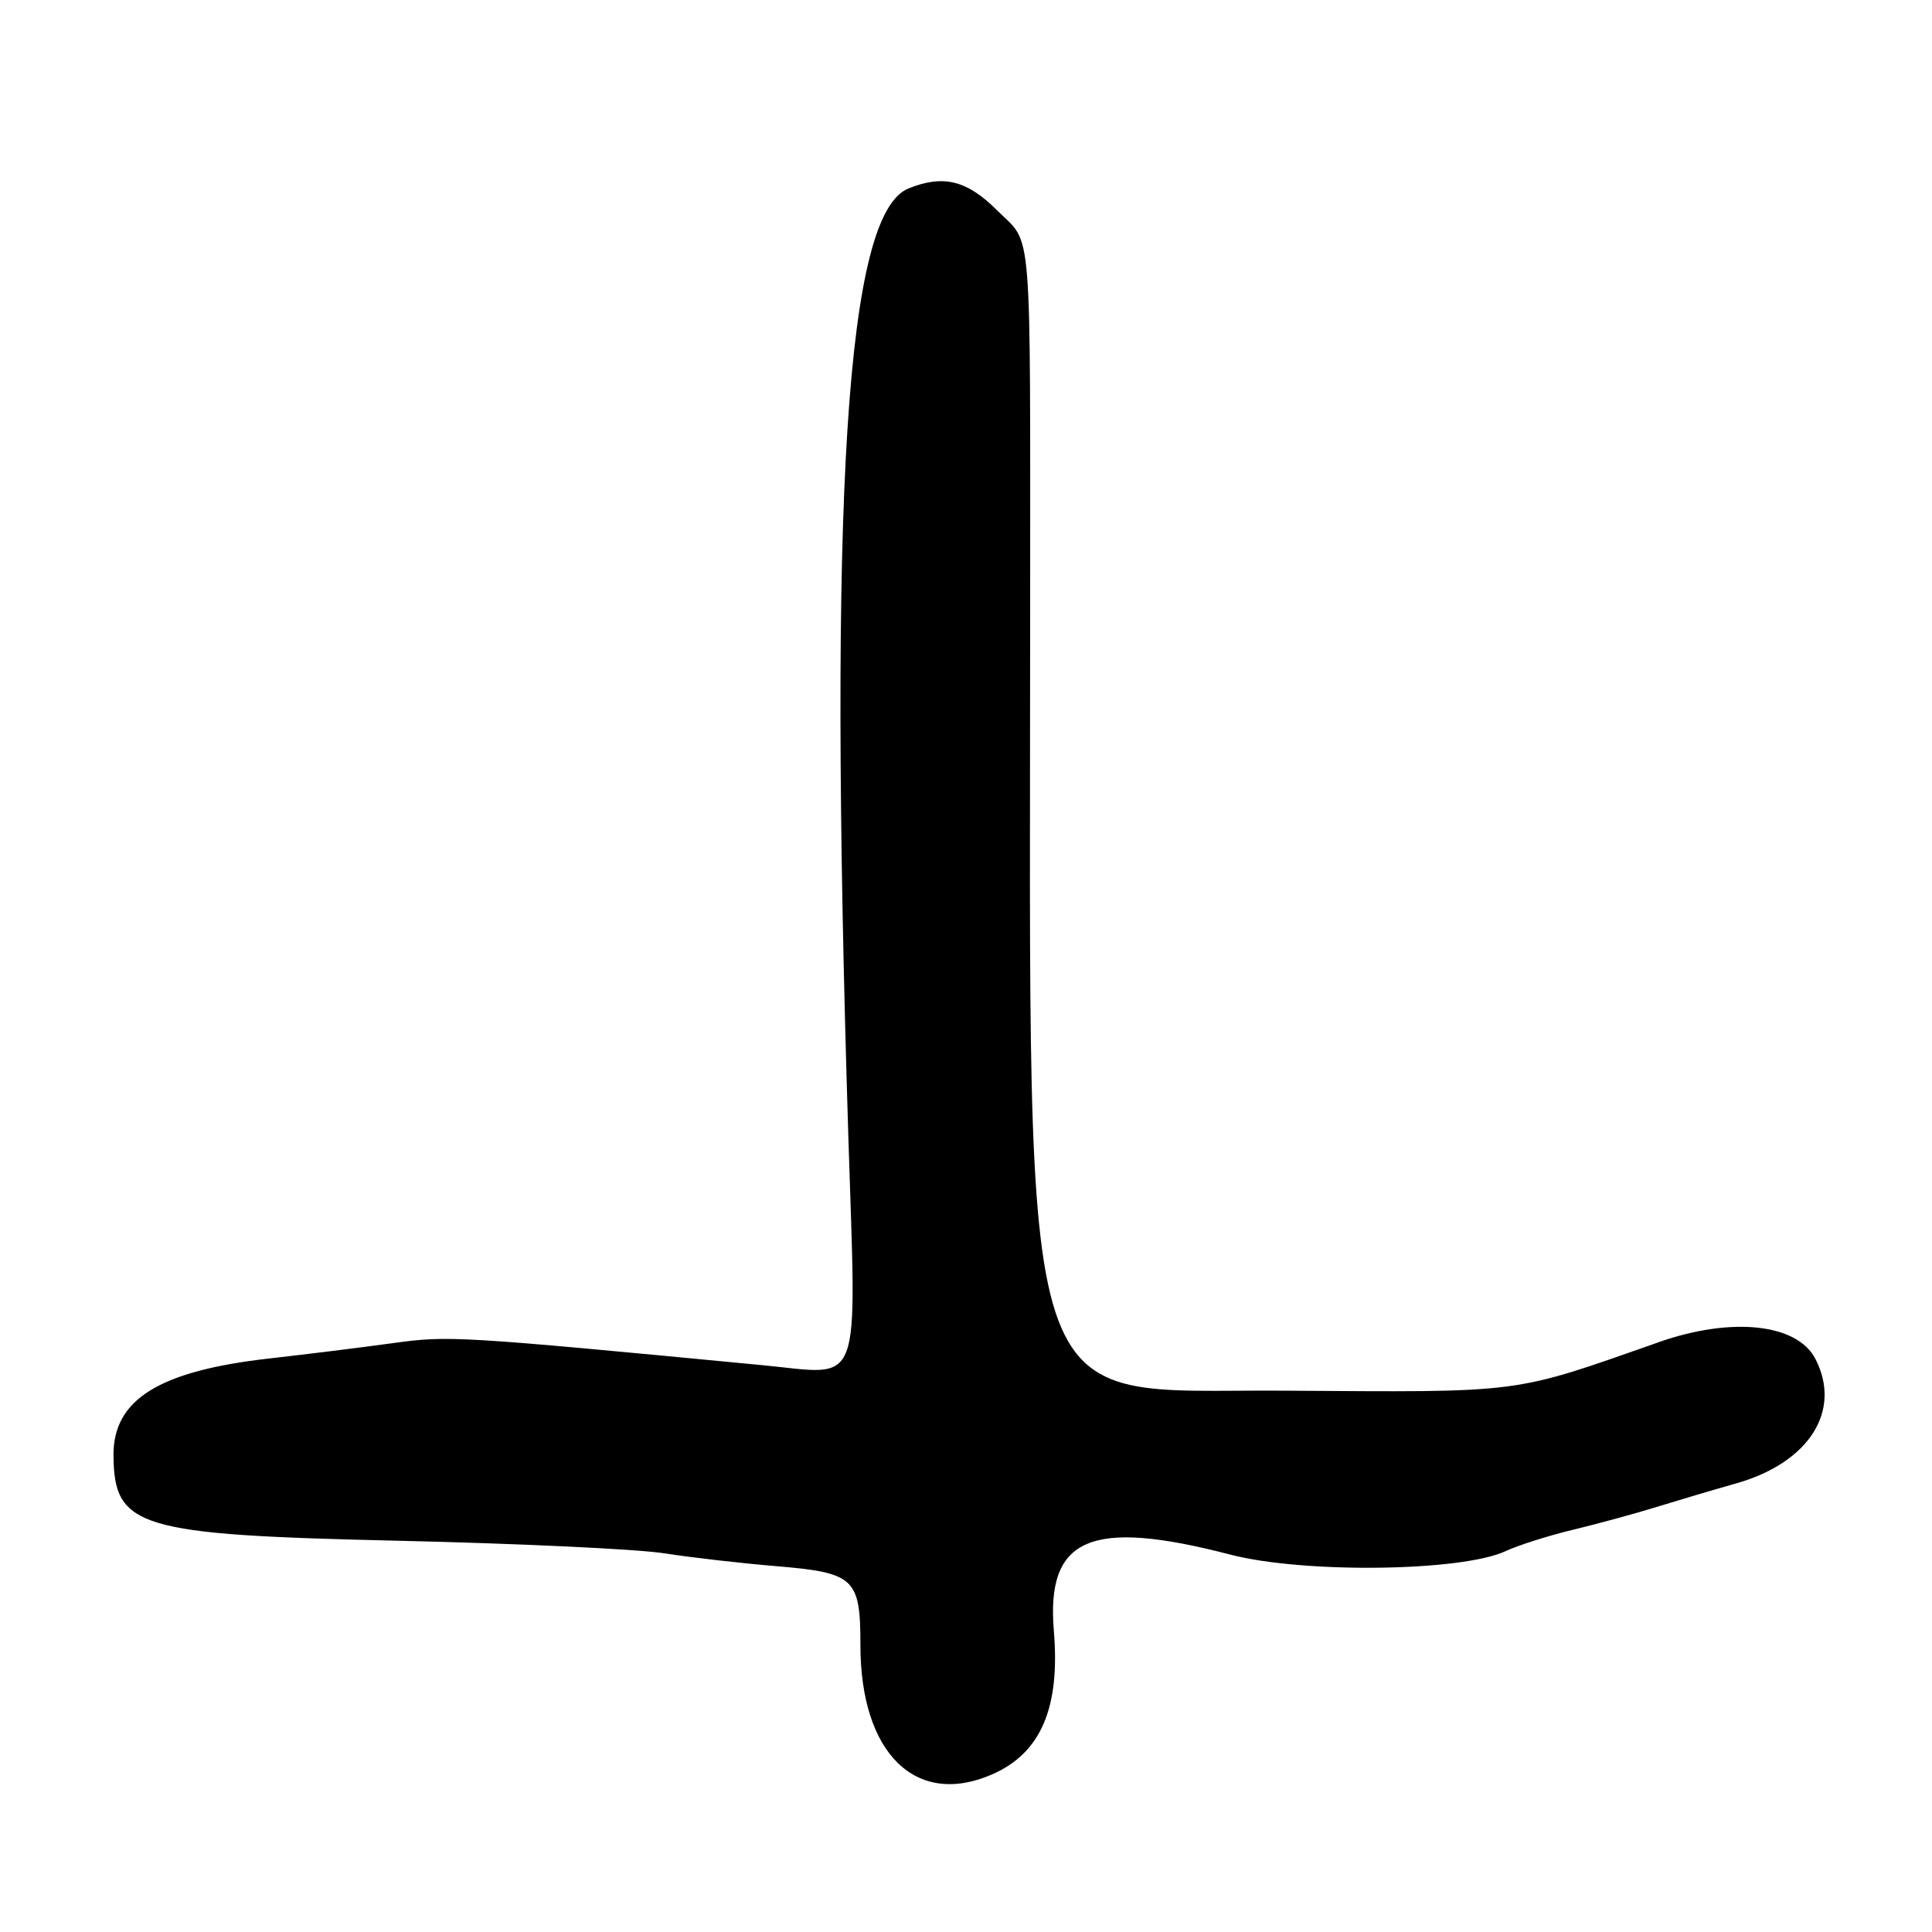 <?xml version="1.0" encoding="UTF-8"?>
<svg id="Layer_1" data-name="Layer 1" xmlns="http://www.w3.org/2000/svg" viewBox="0 0 256 256">
  <path d="M219.79,177.85c-19.63,6.89-17.65,6.63-49.7,6.42-35.86-.23-33.59,6.7-33.59-102.78,0-53.27.36-48.88-4.38-53.62-4-3.99-7.12-4.76-11.74-2.9-8.3,3.35-10.63,40.18-7.97,125.65,1.07,34.19,2.06,31.56-11.41,30.27-40.56-3.88-41.55-3.94-49-2.91-4.13.57-11.41,1.47-16.19,2.01-14.73,1.65-20.84,5.44-20.77,12.89.08,9.53,3.28,10.49,37.47,11.27,15.95.36,31.93,1.11,35.5,1.67,3.57.56,10.23,1.32,14.79,1.7,10.45.87,11.21,1.58,11.21,10.48,0,14.37,7.39,21.57,17.53,17.08,6.4-2.83,8.95-8.81,8.1-18.99-1.03-12.37,4.86-14.91,23.37-10.1,9.73,2.53,30.68,2.26,36.5-.46,1.65-.77,5.7-2.06,9-2.85,3.3-.79,8.25-2.15,11-3s7.47-2.25,10.5-3.11c9.69-2.73,14.09-9.63,10.54-16.51-2.42-4.68-11.09-5.61-20.75-2.22Z"/>
</svg>